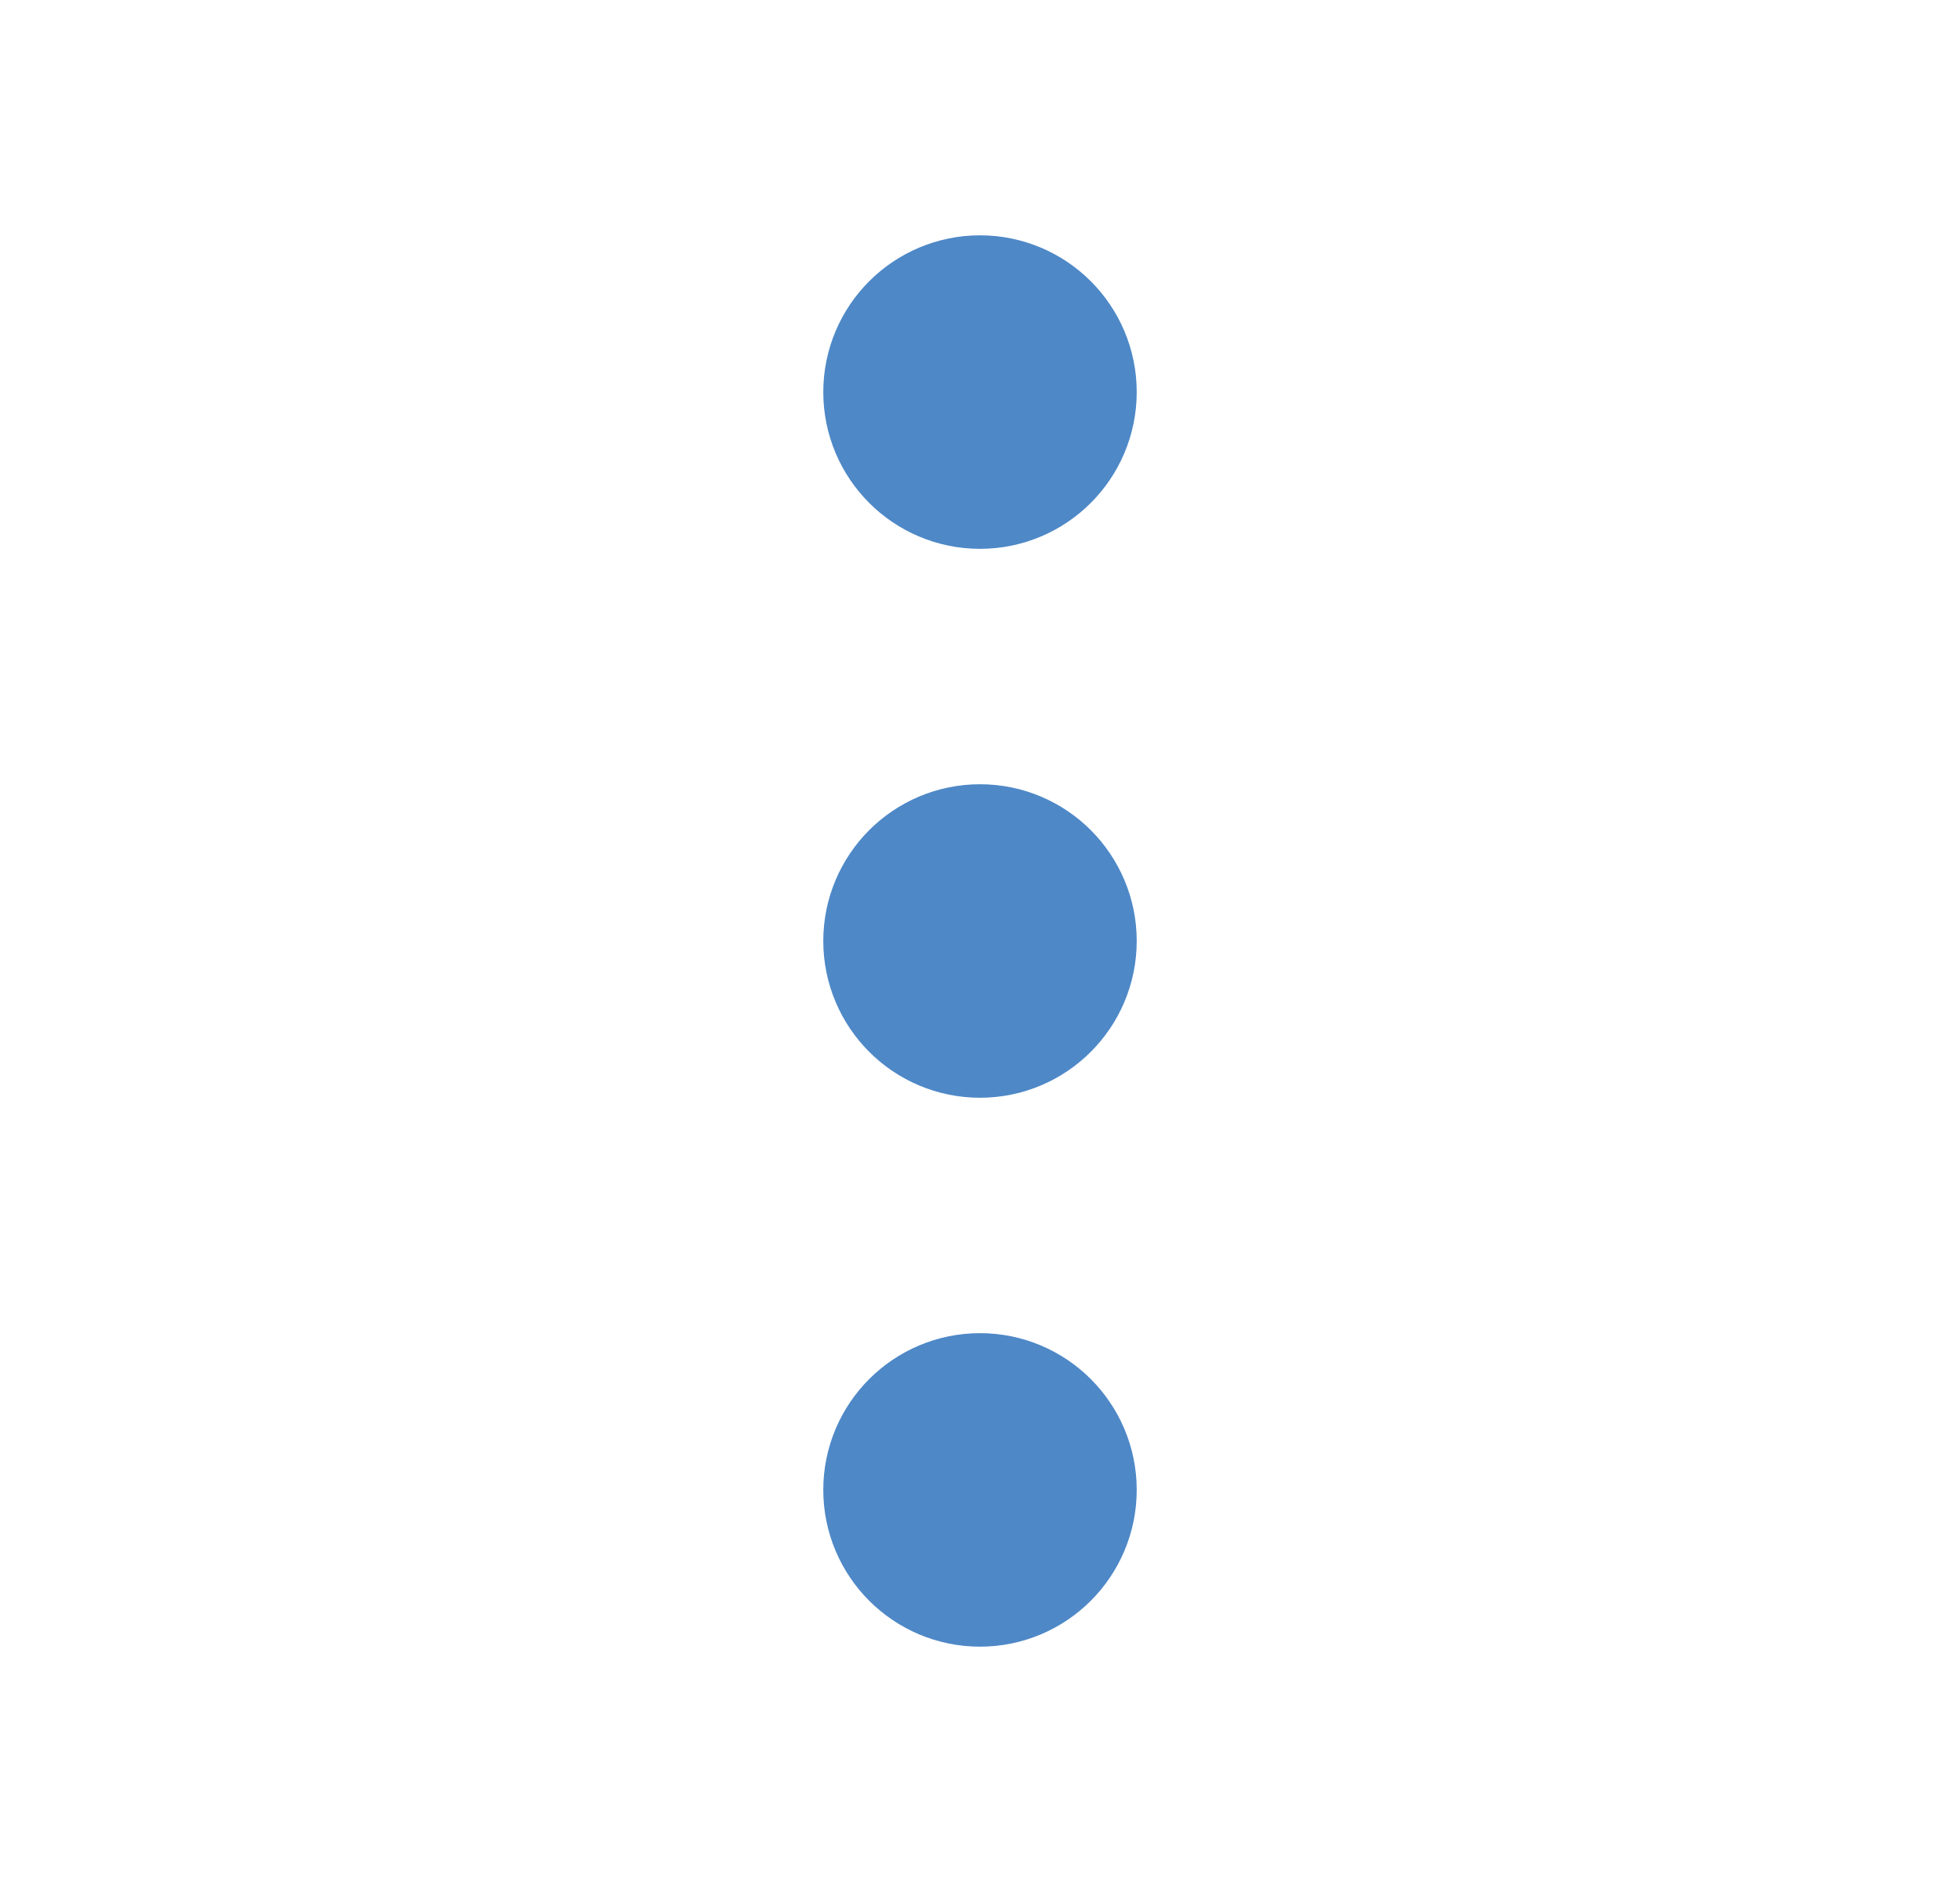 <svg width="25" height="24" viewBox="0 0 25 24" fill="none" xmlns="http://www.w3.org/2000/svg">
<path d="M12.5 13C13.052 13 13.5 12.552 13.5 12C13.5 11.448 13.052 11 12.5 11C11.948 11 11.5 11.448 11.5 12C11.5 12.552 11.948 13 12.5 13Z" stroke="#4E88C7" stroke-width="1.998" strokeLinecap="round" strokeLinejoin="round"/>
<path d="M12.5 6C13.052 6 13.5 5.552 13.5 5C13.5 4.448 13.052 4 12.5 4C11.948 4 11.5 4.448 11.5 5C11.5 5.552 11.948 6 12.5 6Z" stroke="#4E88C7" stroke-width="1.998" strokeLinecap="round" strokeLinejoin="round"/>
<path d="M12.5 20C13.052 20 13.5 19.552 13.5 19C13.5 18.448 13.052 18 12.5 18C11.948 18 11.5 18.448 11.5 19C11.5 19.552 11.948 20 12.5 20Z" stroke="#4E88C7" stroke-width="1.998" strokeLinecap="round" strokeLinejoin="round"/>
</svg>
